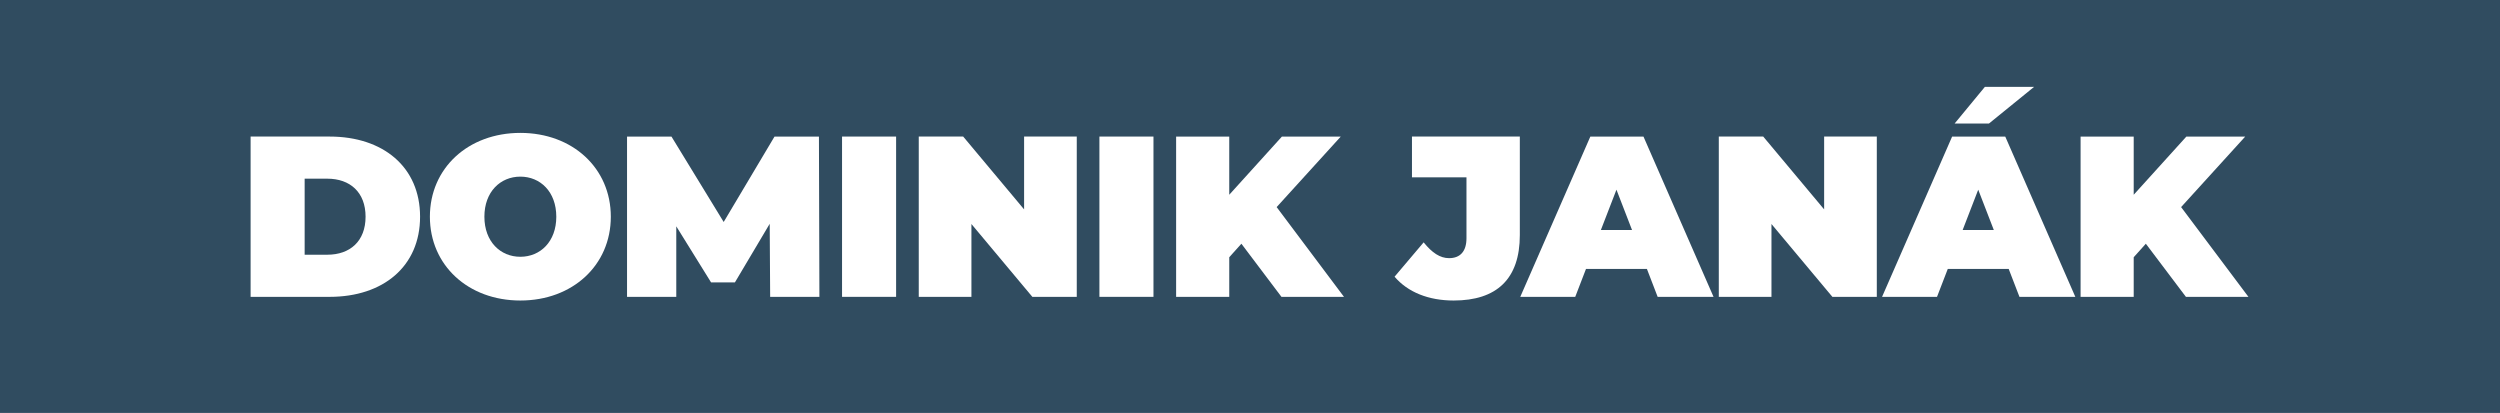 <svg xmlns="http://www.w3.org/2000/svg" viewBox="0 0 666 110"><title>lbwldnKreslicí plátno 1</title><rect width="666" height="110" fill="#304c60"/><path d="M66.761,36.379H87.808c14.275,0,24.1,8.113,24.1,21.351s-9.821,21.352-24.1,21.352H66.761ZM87.2,67.857c6.04,0,10.188-3.6,10.188-10.127S93.237,47.6,87.2,47.6H81.158V67.857Z" fill="#fff"/><path d="M114.523,57.73c0-12.933,10.188-22.327,24.1-22.327s24.1,9.394,24.1,22.327-10.188,22.329-24.1,22.329S114.523,70.663,114.523,57.73Zm33.675,0c0-6.649-4.271-10.675-9.578-10.675s-9.578,4.026-9.578,10.675,4.271,10.676,9.578,10.676S148.2,64.38,148.2,57.73Z" fill="#fff"/><path d="M205.171,79.082l-.121-19.461-9.273,15.617h-6.344L180.16,60.293V79.082H167.043v-42.7h11.835l13.91,22.754,13.543-22.754h11.835l.122,42.7Z" fill="#fff"/><path d="M224.322,36.379h14.4v42.7h-14.4Z" fill="#fff"/><path d="M286.85,36.379v42.7H275.015l-16.227-19.4v19.4H244.757v-42.7h11.835l16.227,19.4v-19.4Z" fill="#fff"/><path d="M292.885,36.379h14.4v42.7h-14.4Z" fill="#fff"/><path d="M330.706,64.929l-3.233,3.6V79.082H313.319v-42.7h14.154v15.5l14.031-15.5h15.678L340.1,55.168l17.935,23.914H341.382Z" fill="#fff"/><path d="M371.513,73.714l7.747-9.151c2.258,2.806,4.392,4.209,6.771,4.209,2.99,0,4.637-1.83,4.637-5.307V47.238h-14.52V36.379h28.734V62.61c0,11.713-6.161,17.449-17.63,17.449C380.6,80.059,375.051,77.862,371.513,73.714Z" fill="#fff"/><path d="M438.736,71.64H422.51l-2.867,7.442H405l18.668-42.7h14.152l18.668,42.7H441.6Zm-3.965-10.371-4.148-10.737-4.148,10.737Z" fill="#fff"/><path d="M499.981,36.379v42.7H488.146l-16.226-19.4v19.4H457.889v-42.7h11.835l16.226,19.4v-19.4Z" fill="#fff"/><path d="M535.115,71.64H518.889l-2.868,7.442H501.38l18.668-42.7H534.2l18.668,42.7H537.982ZM529.869,32.9h-9.15l8.052-9.76h13.116Zm1.281,28.368L527,50.532l-4.148,10.737Z" fill="#fff"/><path d="M571.653,64.929l-3.233,3.6V79.082H554.268v-42.7H568.42v15.5l14.031-15.5H598.13L581.049,55.168l17.934,23.914H582.329Z" fill="#fff"/></svg>